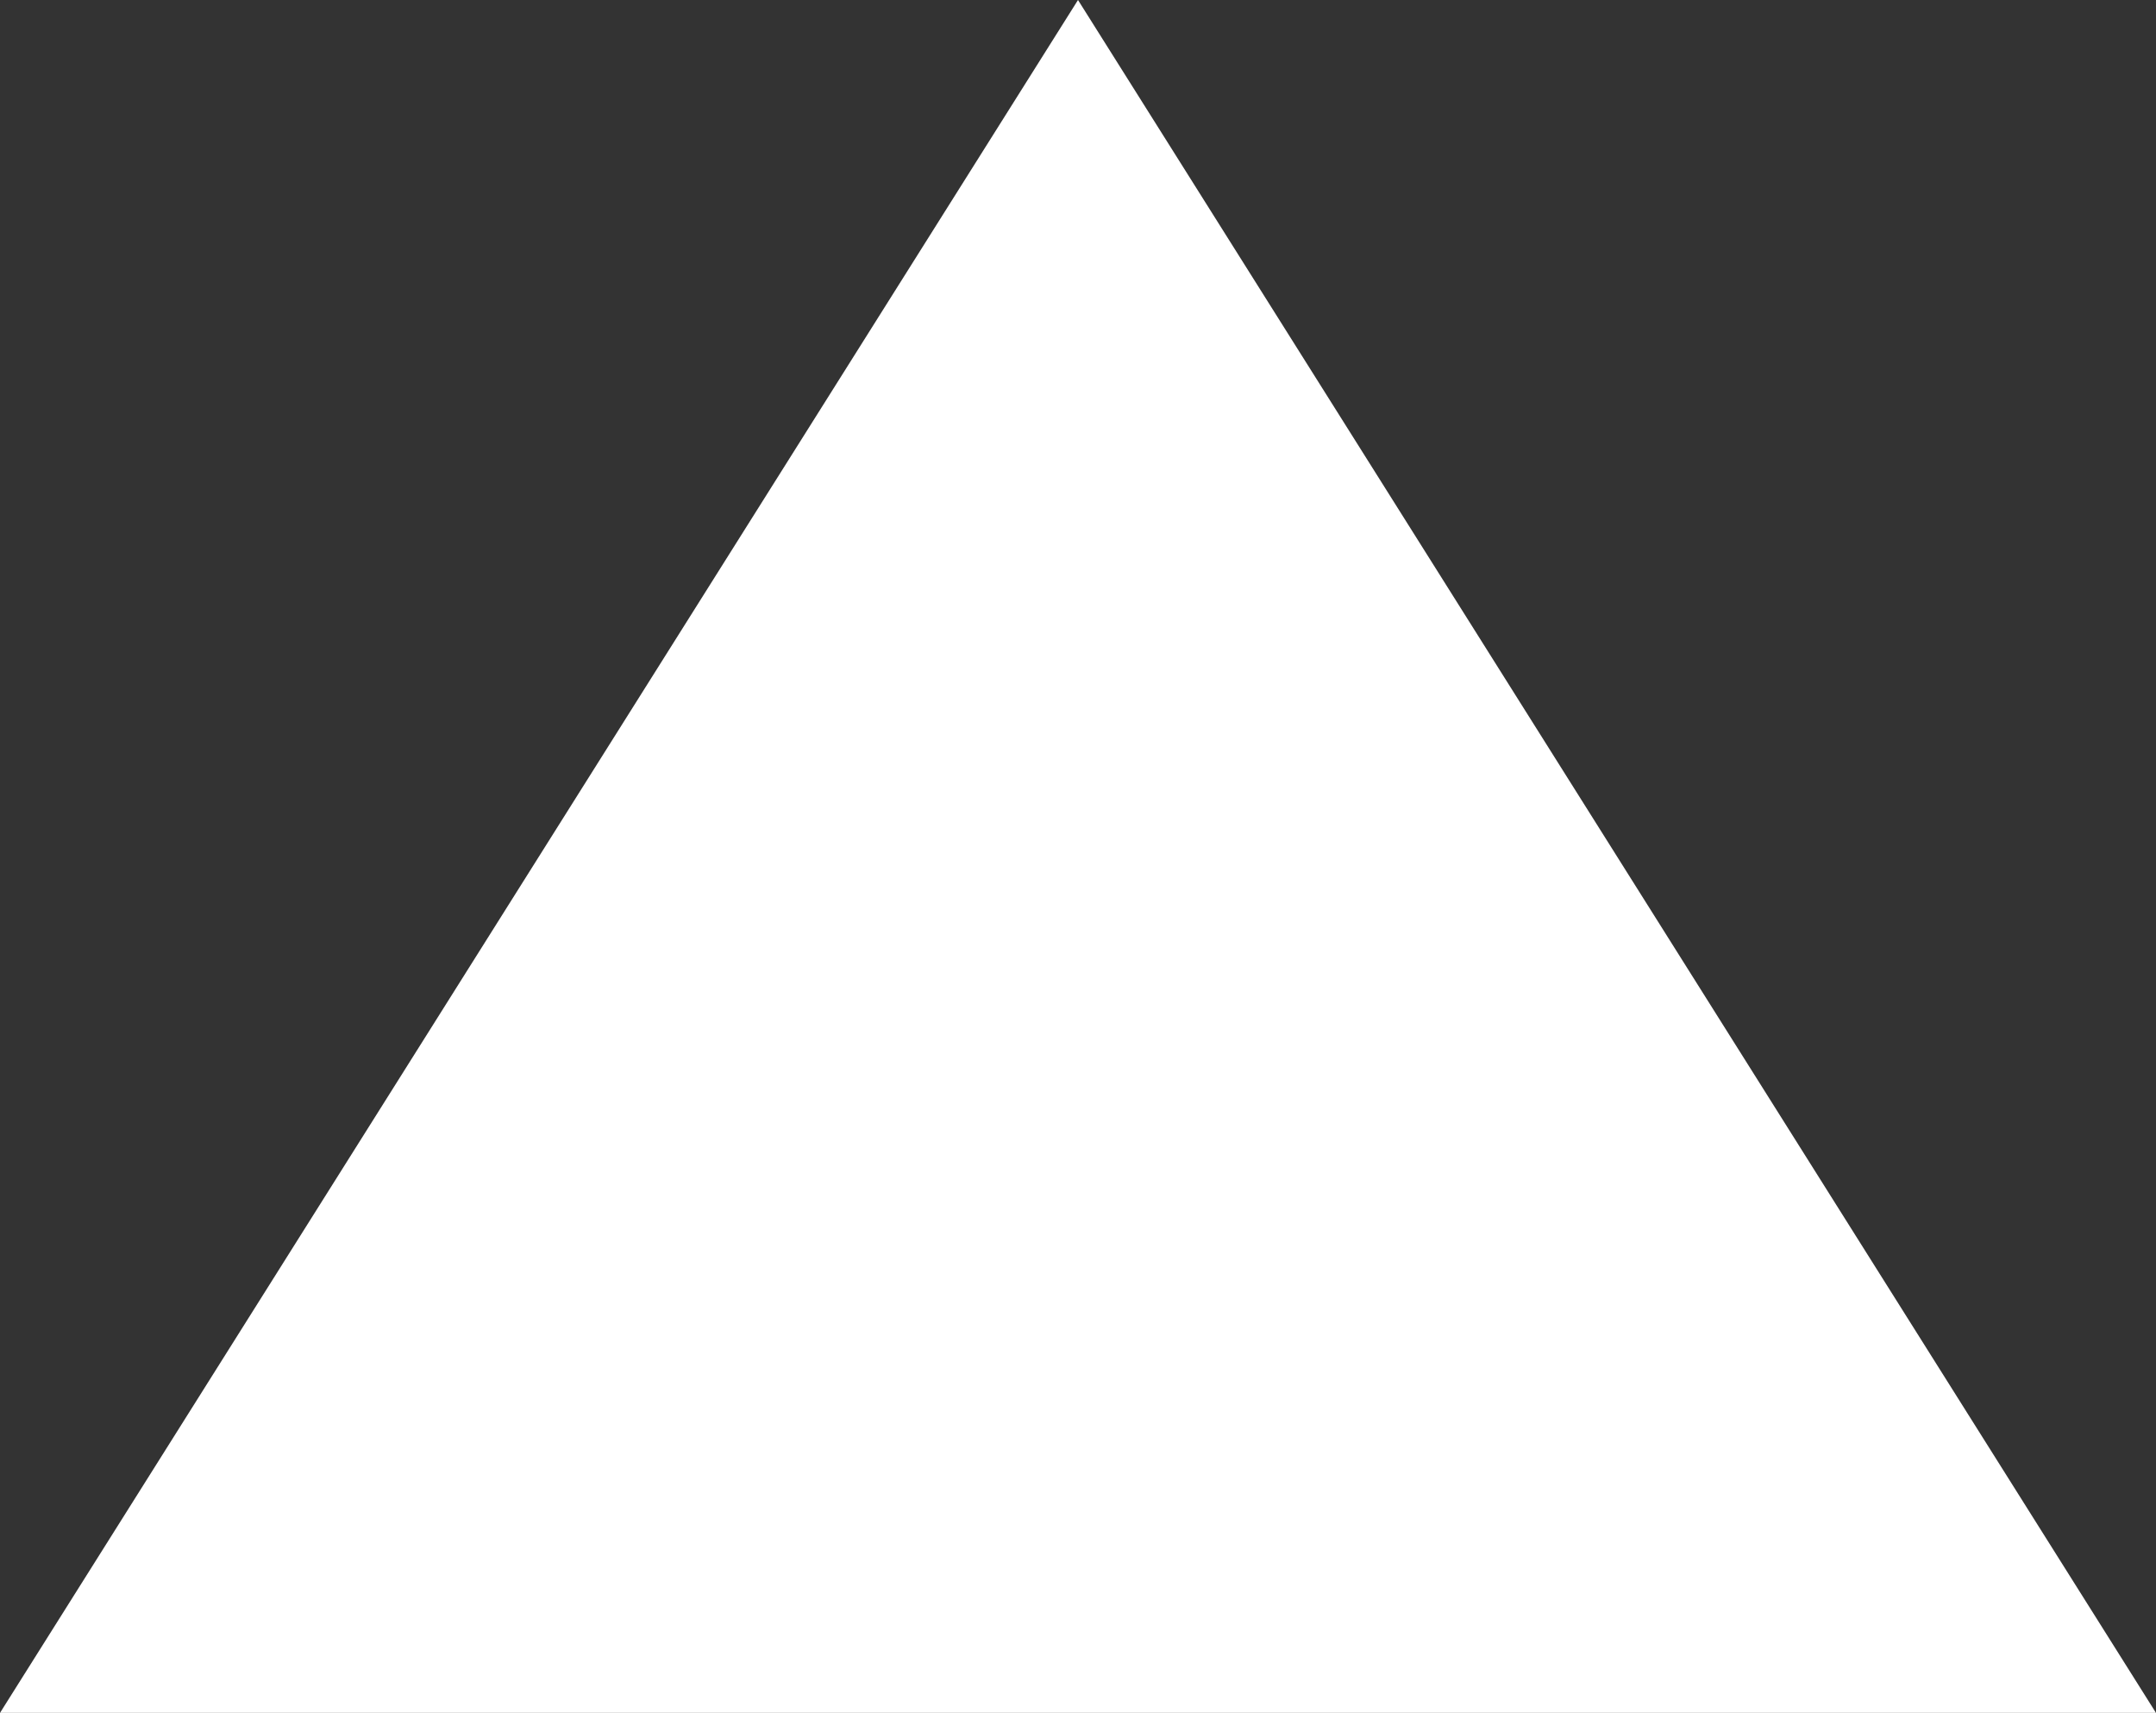 <?xml version="1.0" encoding="UTF-8"?>
<svg width="2000px" height="1589px" viewBox="0 0 2000 1589" version="1.1" xmlns="http://www.w3.org/2000/svg" xmlns:xlink="http://www.w3.org/1999/xlink">
    <rect x="0" y="0" width="2000" height="1589" fill="#333333" stroke="none"/>
    <!-- Generator: Sketch 43.1 (39012) - http://www.bohemiancoding.com/sketch -->
    <title>imgly_sticker_shapes_badge_04</title>
    <desc>Created with Sketch.</desc>
    <defs></defs>
    <g id="Page-1" stroke="none" stroke-width="1" fill="none" fill-rule="evenodd">
        <g id="Artboard" transform="translate(-3393, -1214)" fill-rule="nonzero" fill="#FFFFFF">
            <g id="badge_04" transform="translate(3393, 1214)">
                <polygon id="Shape" points="0 1588.699 2000 1588.699 1000 0"></polygon>
            </g>
        </g>
    </g>
</svg>
